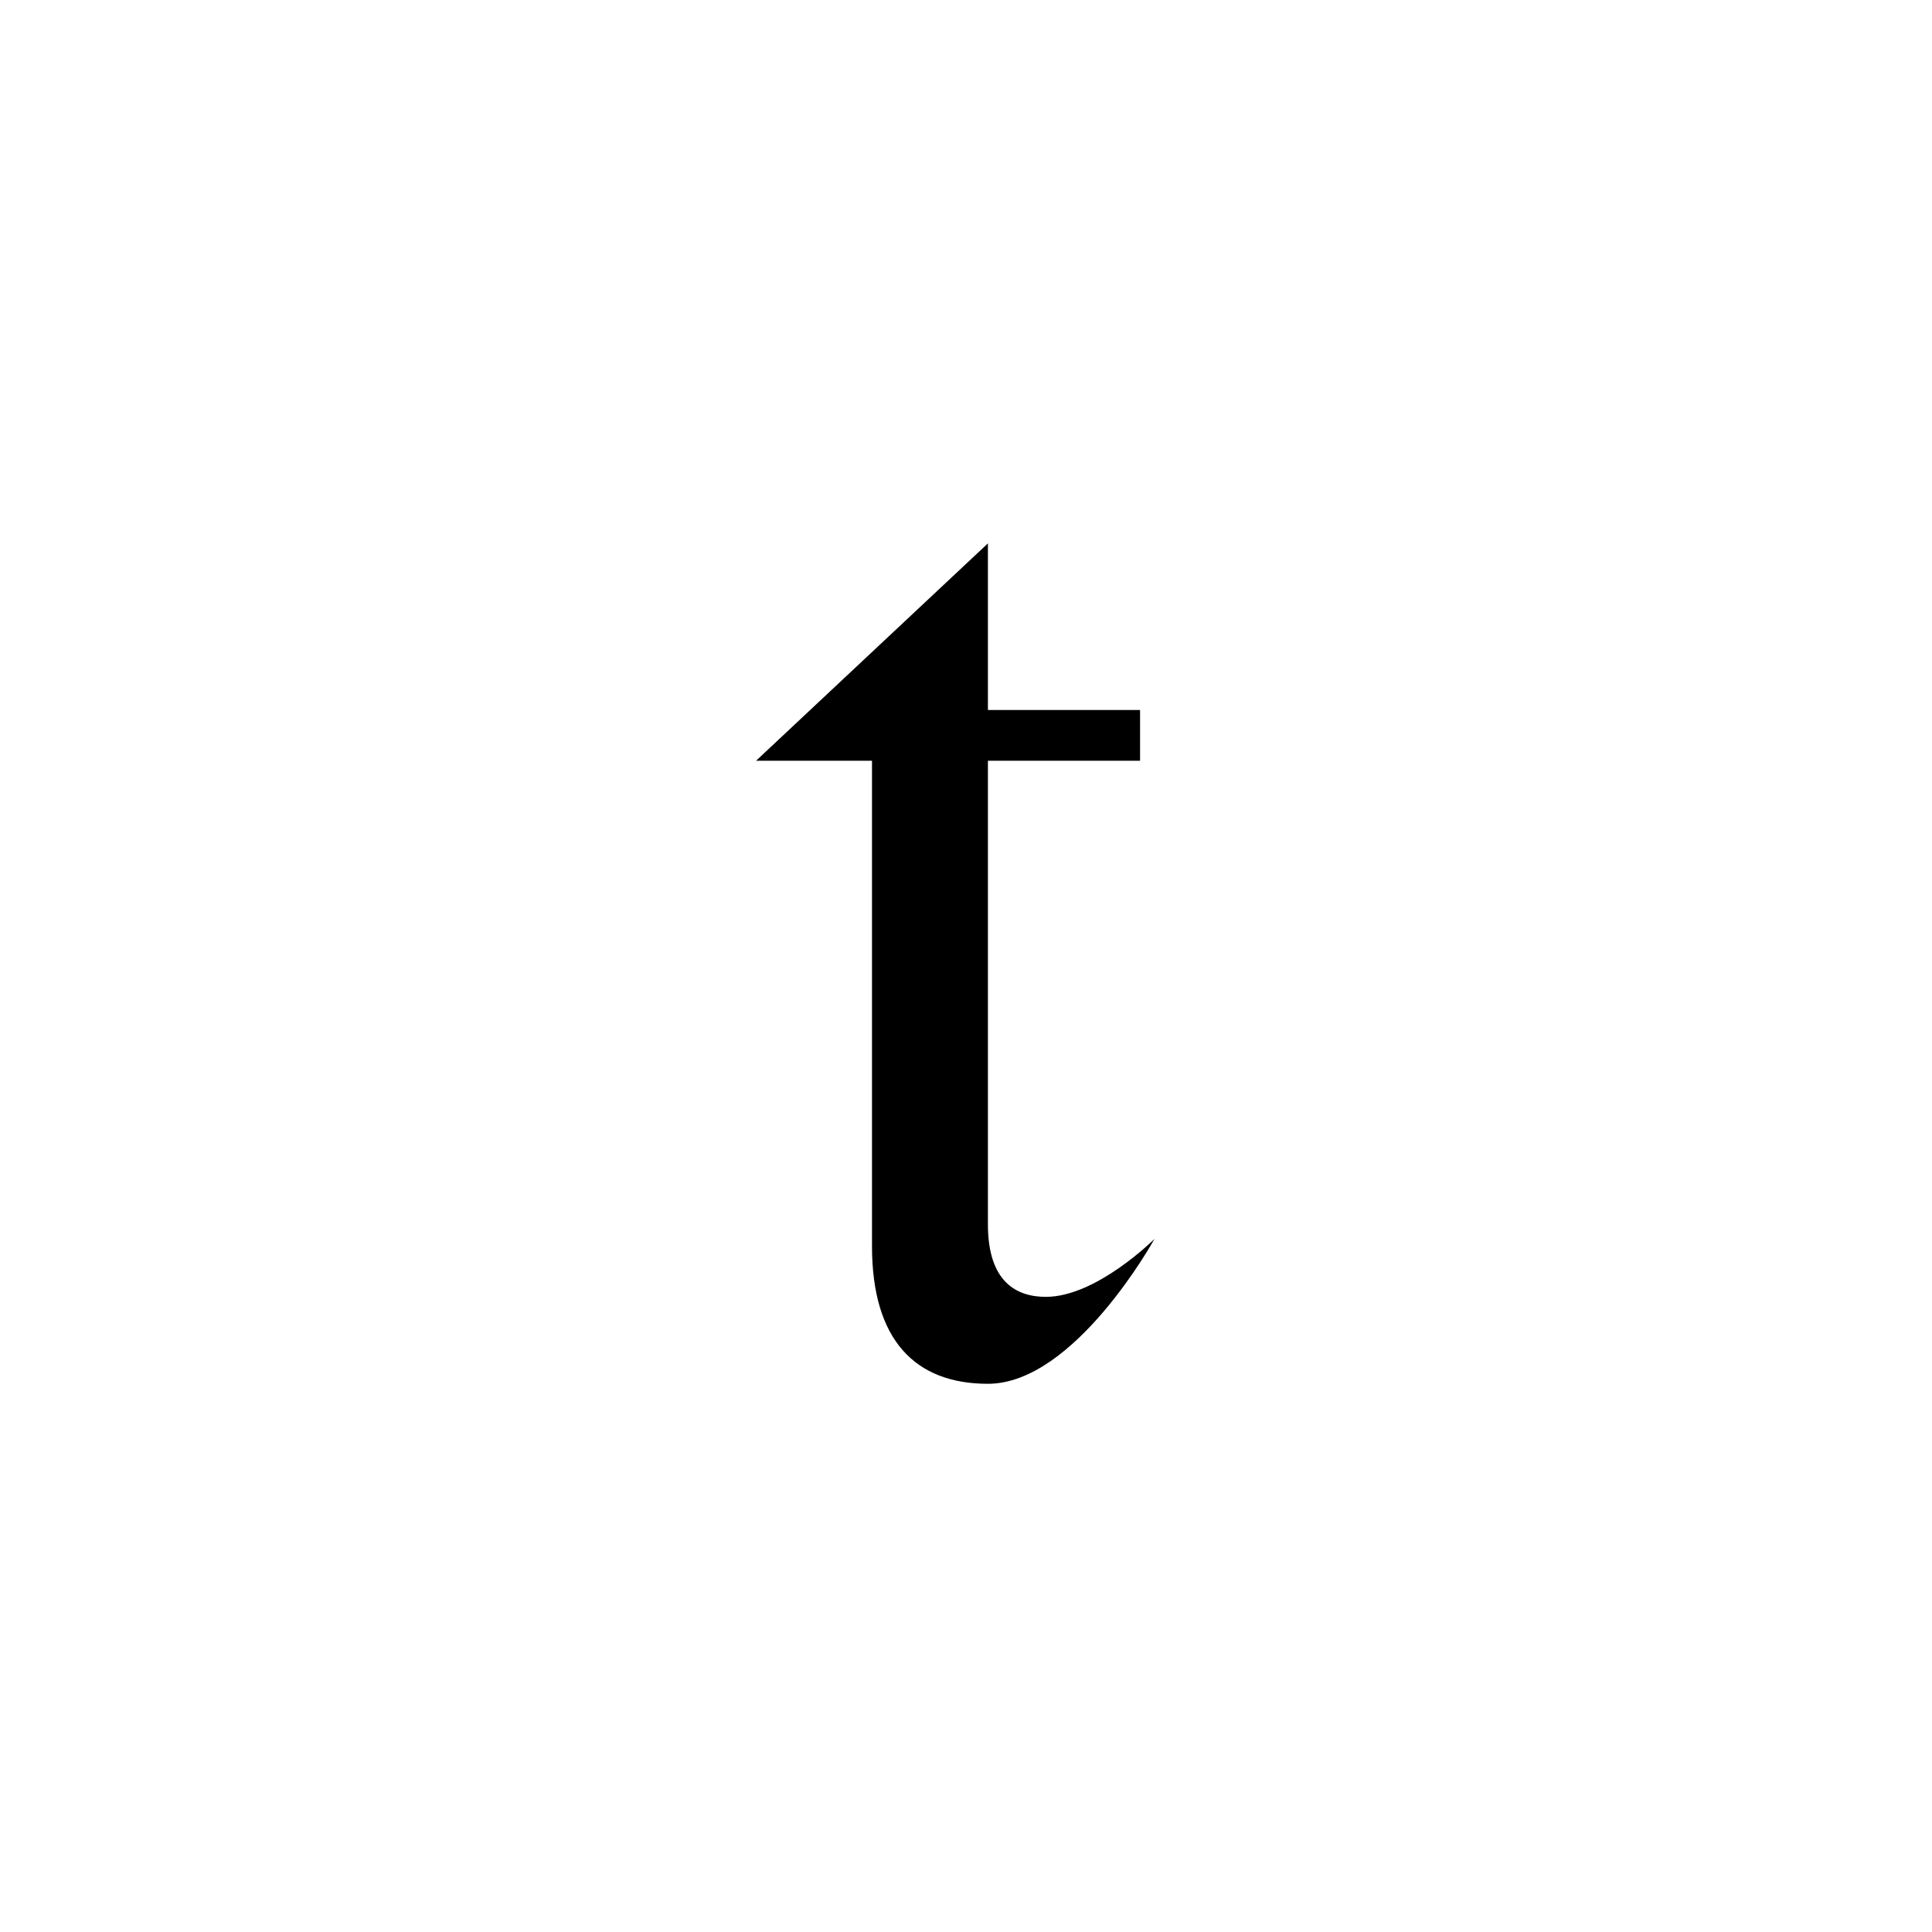 <svg width="32" height="32" viewBox="0 0 32 32" fill="none" xmlns="http://www.w3.org/2000/svg">
<rect width="32" height="32" fill="white"/>
<path d="M12.523 12.6L16.363 9V11.76H18.883V12.6H16.363V20.28C16.363 21.24 16.843 21.48 17.323 21.48C18.163 21.48 19.122 20.52 19.122 20.52C19.122 20.52 17.802 22.92 16.363 22.92C15.162 22.92 14.443 22.2 14.443 20.64V12.6H12.523Z" fill="black"/>
</svg>
